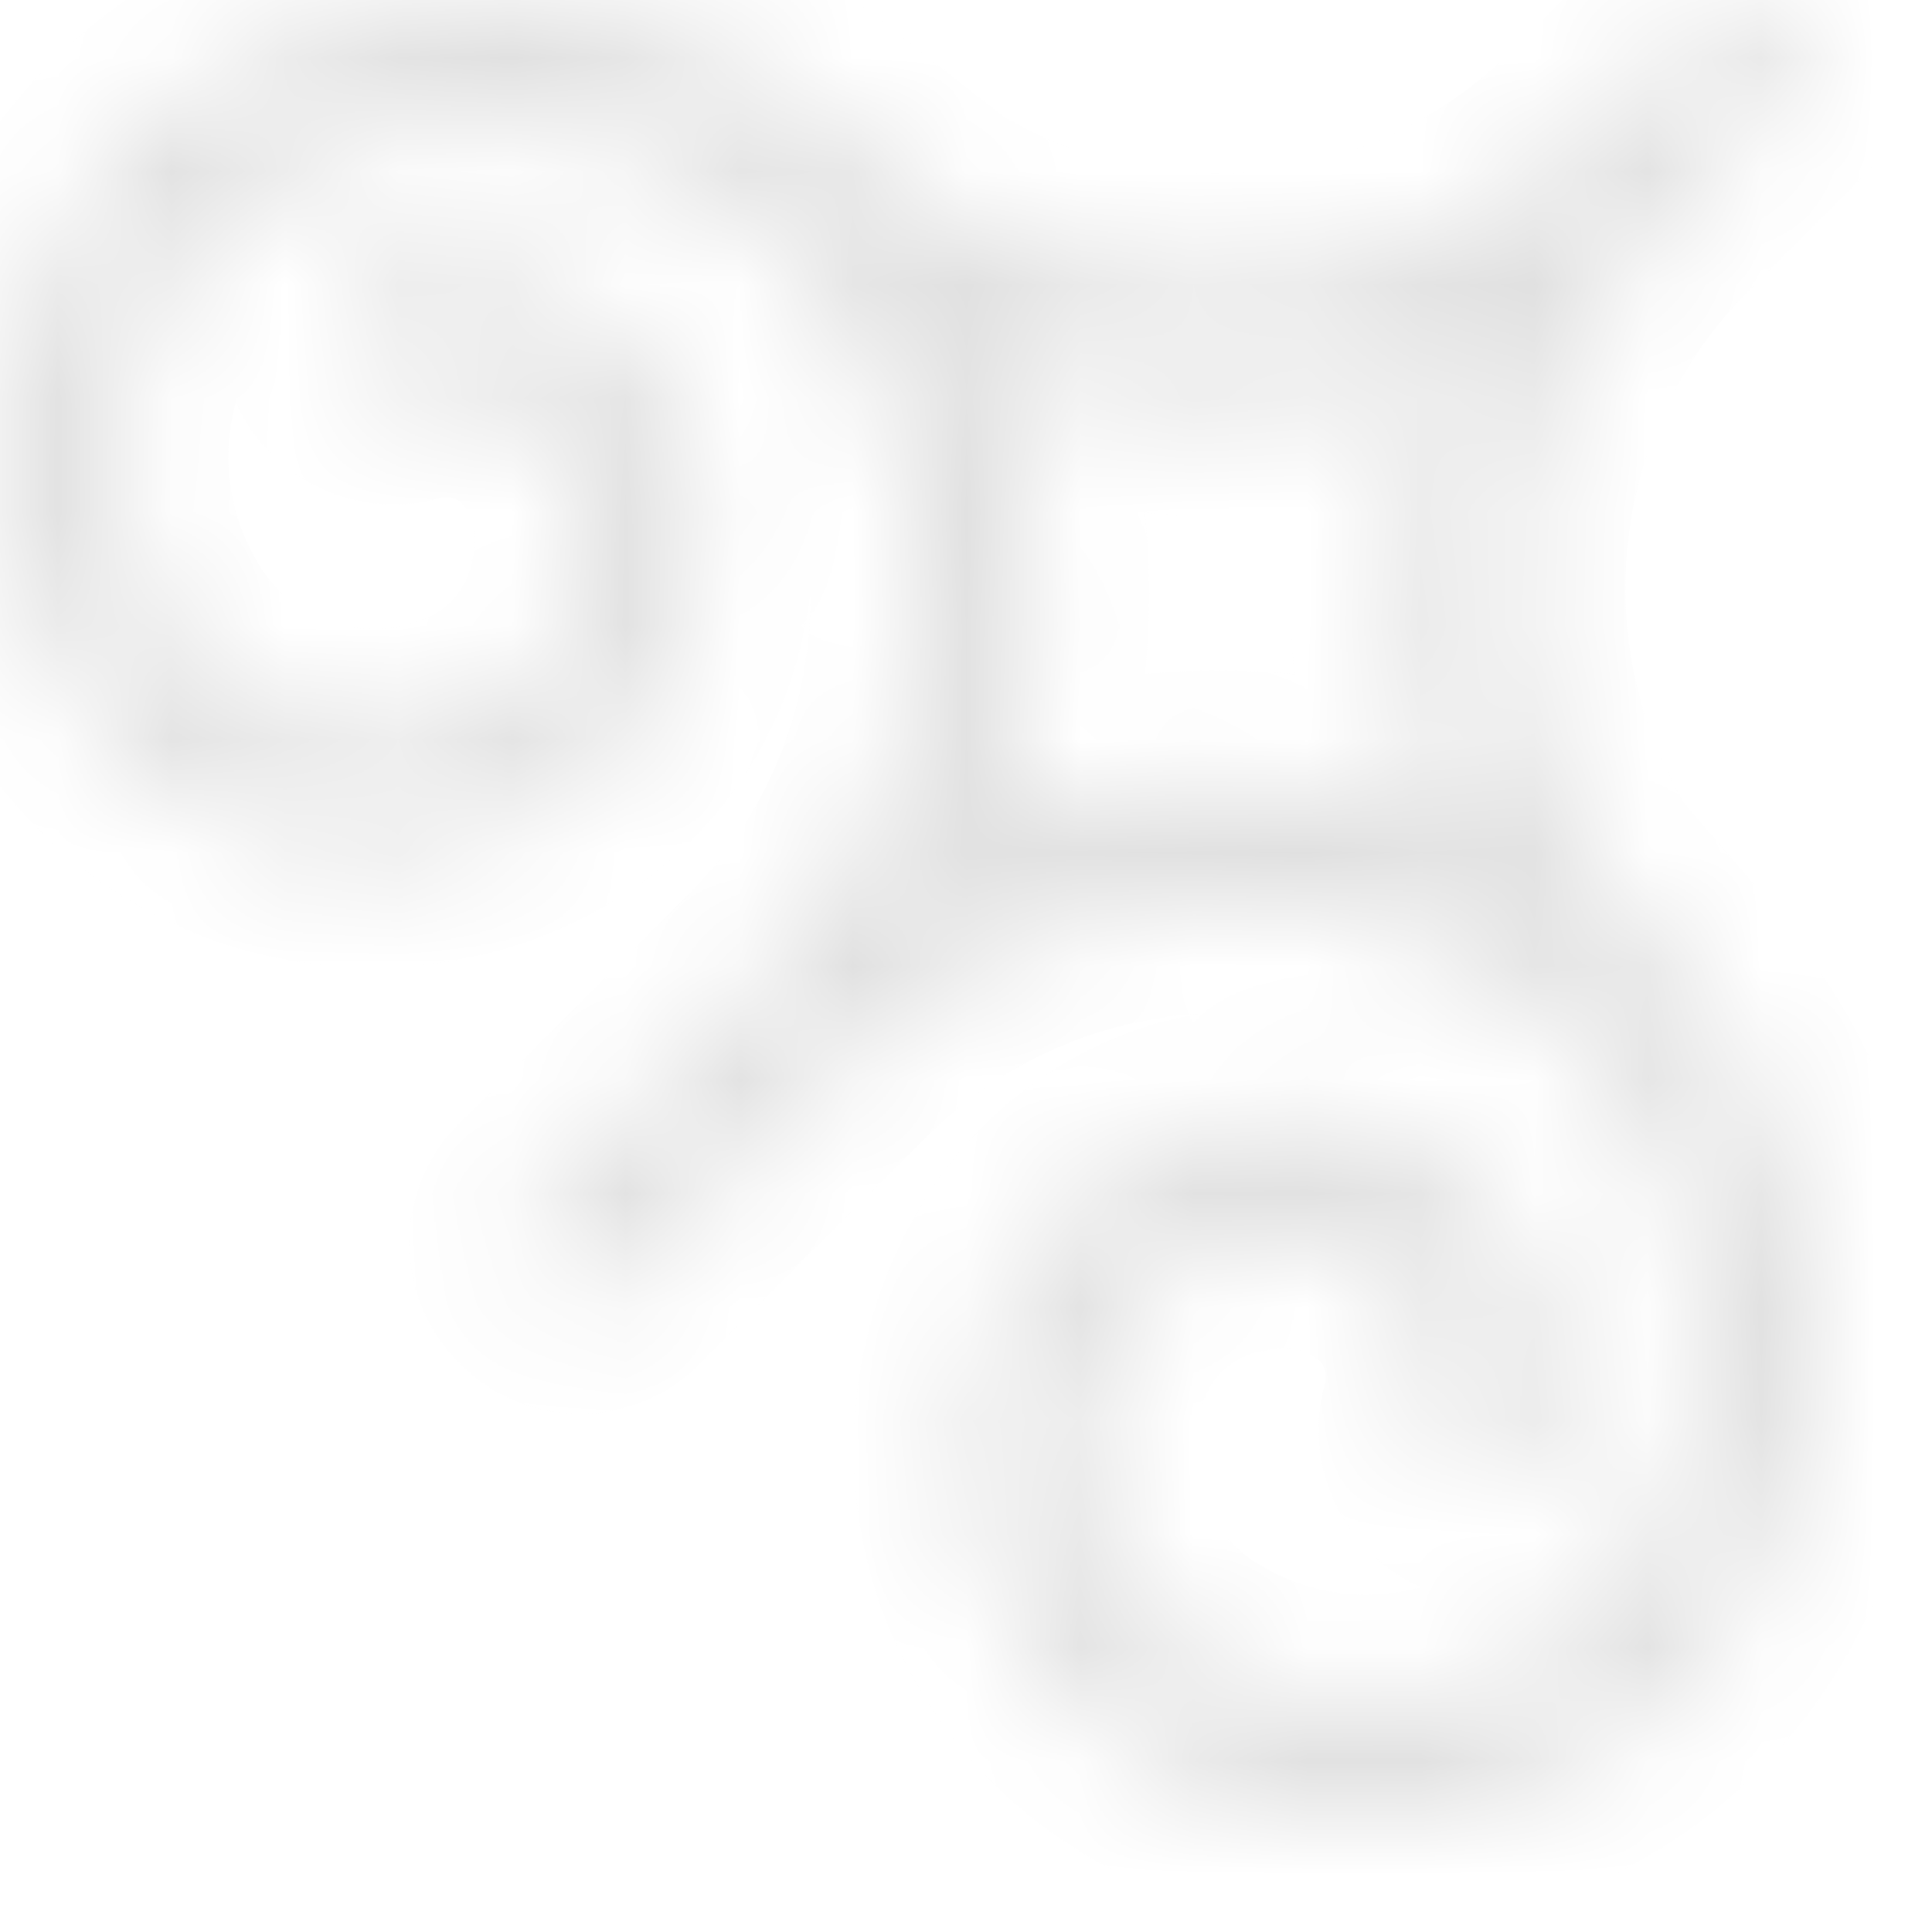 <svg width="17" height="17" viewBox="0 0 17 17" fill="none" xmlns="http://www.w3.org/2000/svg">
<mask id="path-1-inside-1" fill="white">
<path d="M12.932 15.89C13.425 15.778 13.89 15.568 14.301 15.272C14.712 14.977 15.059 14.602 15.322 14.17C15.836 13.326 16.069 12.34 15.986 11.355C15.903 10.37 15.51 9.437 14.862 8.69C14.848 8.65 14.828 8.613 14.802 8.58L14.012 7.66C13.45 6.758 13.211 5.693 13.333 4.638C13.455 3.583 13.93 2.6 14.682 1.85L15.682 0.85C15.773 0.757 15.825 0.631 15.825 0.5C15.825 0.369 15.773 0.243 15.682 0.15C15.591 0.059 15.47 0.005 15.342 -2.88872e-08C15.217 0.007 15.099 0.06 15.012 0.15L14.012 1.15C13.27 1.894 12.3 2.367 11.258 2.494C10.215 2.621 9.16 2.394 8.262 1.85L7.102 0.94C6.594 0.557 6.011 0.284 5.392 0.14C4.795 -0.004 4.177 -0.029 3.571 0.067C2.965 0.163 2.384 0.378 1.862 0.7C1.431 0.964 1.057 1.312 0.761 1.722C0.466 2.132 0.255 2.597 0.142 3.09C0.057 3.386 0.014 3.692 0.012 4C0.011 4.707 0.208 5.4 0.582 6C1.011 6.708 1.702 7.218 2.505 7.42C3.308 7.622 4.158 7.5 4.872 7.08C5.207 6.88 5.493 6.607 5.71 6.282C5.926 5.956 6.067 5.587 6.122 5.2C6.209 4.786 6.189 4.356 6.063 3.951C5.936 3.547 5.709 3.182 5.402 2.89C5.12 2.647 4.783 2.478 4.42 2.396C4.058 2.314 3.68 2.322 3.322 2.42C3.189 2.457 3.077 2.545 3.009 2.665C2.942 2.785 2.925 2.927 2.962 3.06C2.999 3.193 3.087 3.305 3.207 3.373C3.327 3.44 3.469 3.457 3.602 3.42C3.797 3.366 4.002 3.362 4.2 3.407C4.397 3.453 4.58 3.546 4.732 3.68C4.914 3.861 5.048 4.085 5.12 4.332C5.191 4.579 5.199 4.84 5.142 5.09C5.103 5.326 5.014 5.55 4.881 5.749C4.749 5.947 4.575 6.114 4.372 6.24C3.882 6.525 3.3 6.607 2.751 6.469C2.202 6.33 1.728 5.983 1.432 5.5C1.234 5.182 1.103 4.829 1.044 4.459C0.986 4.09 1.002 3.713 1.092 3.35C1.175 2.987 1.33 2.644 1.549 2.341C1.767 2.039 2.043 1.784 2.362 1.59C2.772 1.336 3.229 1.165 3.706 1.087C4.183 1.01 4.671 1.028 5.141 1.139C5.611 1.251 6.055 1.454 6.446 1.737C6.837 2.02 7.169 2.378 7.422 2.79C7.982 3.69 8.221 4.754 8.099 5.807C7.978 6.86 7.503 7.841 6.752 8.59L4.752 10.59C4.704 10.635 4.666 10.689 4.64 10.749C4.614 10.809 4.6 10.874 4.6 10.94C4.6 11.006 4.614 11.07 4.64 11.131C4.666 11.191 4.704 11.245 4.752 11.29C4.797 11.338 4.851 11.376 4.911 11.402C4.971 11.428 5.036 11.441 5.102 11.441C5.167 11.441 5.232 11.428 5.292 11.402C5.353 11.376 5.407 11.338 5.452 11.29L7.452 9.29C8.201 8.541 9.182 8.067 10.235 7.945C11.288 7.824 12.351 8.061 13.252 8.62C14.081 9.132 14.674 9.953 14.899 10.902C15.123 11.851 14.963 12.85 14.452 13.68C14.258 13.998 14.002 14.275 13.7 14.493C13.398 14.711 13.055 14.867 12.692 14.95C12.329 15.04 11.952 15.056 11.582 14.998C11.213 14.939 10.859 14.807 10.542 14.61C10.059 14.313 9.711 13.84 9.573 13.291C9.435 12.741 9.517 12.16 9.802 11.67C9.927 11.467 10.095 11.293 10.293 11.16C10.492 11.027 10.716 10.939 10.952 10.9C11.202 10.843 11.463 10.85 11.71 10.922C11.957 10.994 12.181 11.127 12.362 11.31C12.495 11.462 12.589 11.645 12.634 11.842C12.68 12.039 12.675 12.245 12.622 12.44C12.585 12.573 12.602 12.714 12.669 12.835C12.737 12.955 12.849 13.043 12.982 13.08C13.114 13.117 13.256 13.1 13.376 13.033C13.496 12.965 13.585 12.853 13.622 12.72C13.725 12.362 13.736 11.983 13.654 11.62C13.572 11.256 13.399 10.919 13.152 10.64C12.86 10.323 12.491 10.088 12.081 9.956C11.671 9.825 11.233 9.802 10.812 9.89C10.427 9.944 10.06 10.085 9.738 10.302C9.416 10.518 9.147 10.805 8.952 11.14C8.53 11.851 8.405 12.7 8.603 13.502C8.802 14.305 9.307 14.997 10.012 15.43C10.443 15.698 10.923 15.877 11.425 15.956C11.927 16.035 12.439 16.013 12.932 15.89ZM8.732 3.18C10.021 3.665 11.443 3.665 12.732 3.18C12.227 4.493 12.227 5.947 12.732 7.26C11.442 6.778 10.021 6.778 8.732 7.26C9.239 5.947 9.239 4.493 8.732 3.18Z"/>
</mask>
<path d="M12.932 15.89C13.425 15.778 13.89 15.568 14.301 15.272C14.712 14.977 15.059 14.602 15.322 14.17C15.836 13.326 16.069 12.34 15.986 11.355C15.903 10.37 15.51 9.437 14.862 8.69C14.848 8.65 14.828 8.613 14.802 8.58L14.012 7.66C13.45 6.758 13.211 5.693 13.333 4.638C13.455 3.583 13.93 2.6 14.682 1.85L15.682 0.85C15.773 0.757 15.825 0.631 15.825 0.5C15.825 0.369 15.773 0.243 15.682 0.15C15.591 0.059 15.47 0.005 15.342 -2.88872e-08C15.217 0.007 15.099 0.06 15.012 0.15L14.012 1.15C13.27 1.894 12.3 2.367 11.258 2.494C10.215 2.621 9.16 2.394 8.262 1.85L7.102 0.94C6.594 0.557 6.011 0.284 5.392 0.14C4.795 -0.004 4.177 -0.029 3.571 0.067C2.965 0.163 2.384 0.378 1.862 0.7C1.431 0.964 1.057 1.312 0.761 1.722C0.466 2.132 0.255 2.597 0.142 3.09C0.057 3.386 0.014 3.692 0.012 4C0.011 4.707 0.208 5.4 0.582 6C1.011 6.708 1.702 7.218 2.505 7.42C3.308 7.622 4.158 7.5 4.872 7.08C5.207 6.88 5.493 6.607 5.71 6.282C5.926 5.956 6.067 5.587 6.122 5.2C6.209 4.786 6.189 4.356 6.063 3.951C5.936 3.547 5.709 3.182 5.402 2.89C5.12 2.647 4.783 2.478 4.42 2.396C4.058 2.314 3.68 2.322 3.322 2.42C3.189 2.457 3.077 2.545 3.009 2.665C2.942 2.785 2.925 2.927 2.962 3.06C2.999 3.193 3.087 3.305 3.207 3.373C3.327 3.44 3.469 3.457 3.602 3.42C3.797 3.366 4.002 3.362 4.2 3.407C4.397 3.453 4.58 3.546 4.732 3.68C4.914 3.861 5.048 4.085 5.12 4.332C5.191 4.579 5.199 4.84 5.142 5.09C5.103 5.326 5.014 5.55 4.881 5.749C4.749 5.947 4.575 6.114 4.372 6.24C3.882 6.525 3.3 6.607 2.751 6.469C2.202 6.33 1.728 5.983 1.432 5.5C1.234 5.182 1.103 4.829 1.044 4.459C0.986 4.09 1.002 3.713 1.092 3.35C1.175 2.987 1.33 2.644 1.549 2.341C1.767 2.039 2.043 1.784 2.362 1.59C2.772 1.336 3.229 1.165 3.706 1.087C4.183 1.01 4.671 1.028 5.141 1.139C5.611 1.251 6.055 1.454 6.446 1.737C6.837 2.02 7.169 2.378 7.422 2.79C7.982 3.69 8.221 4.754 8.099 5.807C7.978 6.86 7.503 7.841 6.752 8.59L4.752 10.59C4.704 10.635 4.666 10.689 4.64 10.749C4.614 10.809 4.6 10.874 4.6 10.94C4.6 11.006 4.614 11.07 4.64 11.131C4.666 11.191 4.704 11.245 4.752 11.29C4.797 11.338 4.851 11.376 4.911 11.402C4.971 11.428 5.036 11.441 5.102 11.441C5.167 11.441 5.232 11.428 5.292 11.402C5.353 11.376 5.407 11.338 5.452 11.29L7.452 9.29C8.201 8.541 9.182 8.067 10.235 7.945C11.288 7.824 12.351 8.061 13.252 8.62C14.081 9.132 14.674 9.953 14.899 10.902C15.123 11.851 14.963 12.85 14.452 13.68C14.258 13.998 14.002 14.275 13.7 14.493C13.398 14.711 13.055 14.867 12.692 14.95C12.329 15.04 11.952 15.056 11.582 14.998C11.213 14.939 10.859 14.807 10.542 14.61C10.059 14.313 9.711 13.84 9.573 13.291C9.435 12.741 9.517 12.16 9.802 11.67C9.927 11.467 10.095 11.293 10.293 11.16C10.492 11.027 10.716 10.939 10.952 10.9C11.202 10.843 11.463 10.85 11.71 10.922C11.957 10.994 12.181 11.127 12.362 11.31C12.495 11.462 12.589 11.645 12.634 11.842C12.68 12.039 12.675 12.245 12.622 12.44C12.585 12.573 12.602 12.714 12.669 12.835C12.737 12.955 12.849 13.043 12.982 13.08C13.114 13.117 13.256 13.1 13.376 13.033C13.496 12.965 13.585 12.853 13.622 12.72C13.725 12.362 13.736 11.983 13.654 11.62C13.572 11.256 13.399 10.919 13.152 10.64C12.86 10.323 12.491 10.088 12.081 9.956C11.671 9.825 11.233 9.802 10.812 9.89C10.427 9.944 10.06 10.085 9.738 10.302C9.416 10.518 9.147 10.805 8.952 11.14C8.53 11.851 8.405 12.7 8.603 13.502C8.802 14.305 9.307 14.997 10.012 15.43C10.443 15.698 10.923 15.877 11.425 15.956C11.927 16.035 12.439 16.013 12.932 15.89ZM8.732 3.18C10.021 3.665 11.443 3.665 12.732 3.18C12.227 4.493 12.227 5.947 12.732 7.26C11.442 6.778 10.021 6.778 8.732 7.26C9.239 5.947 9.239 4.493 8.732 3.18Z" stroke="#E0E0E0" stroke-width="2" mask="url(#path-1-inside-1)"/>
</svg>
